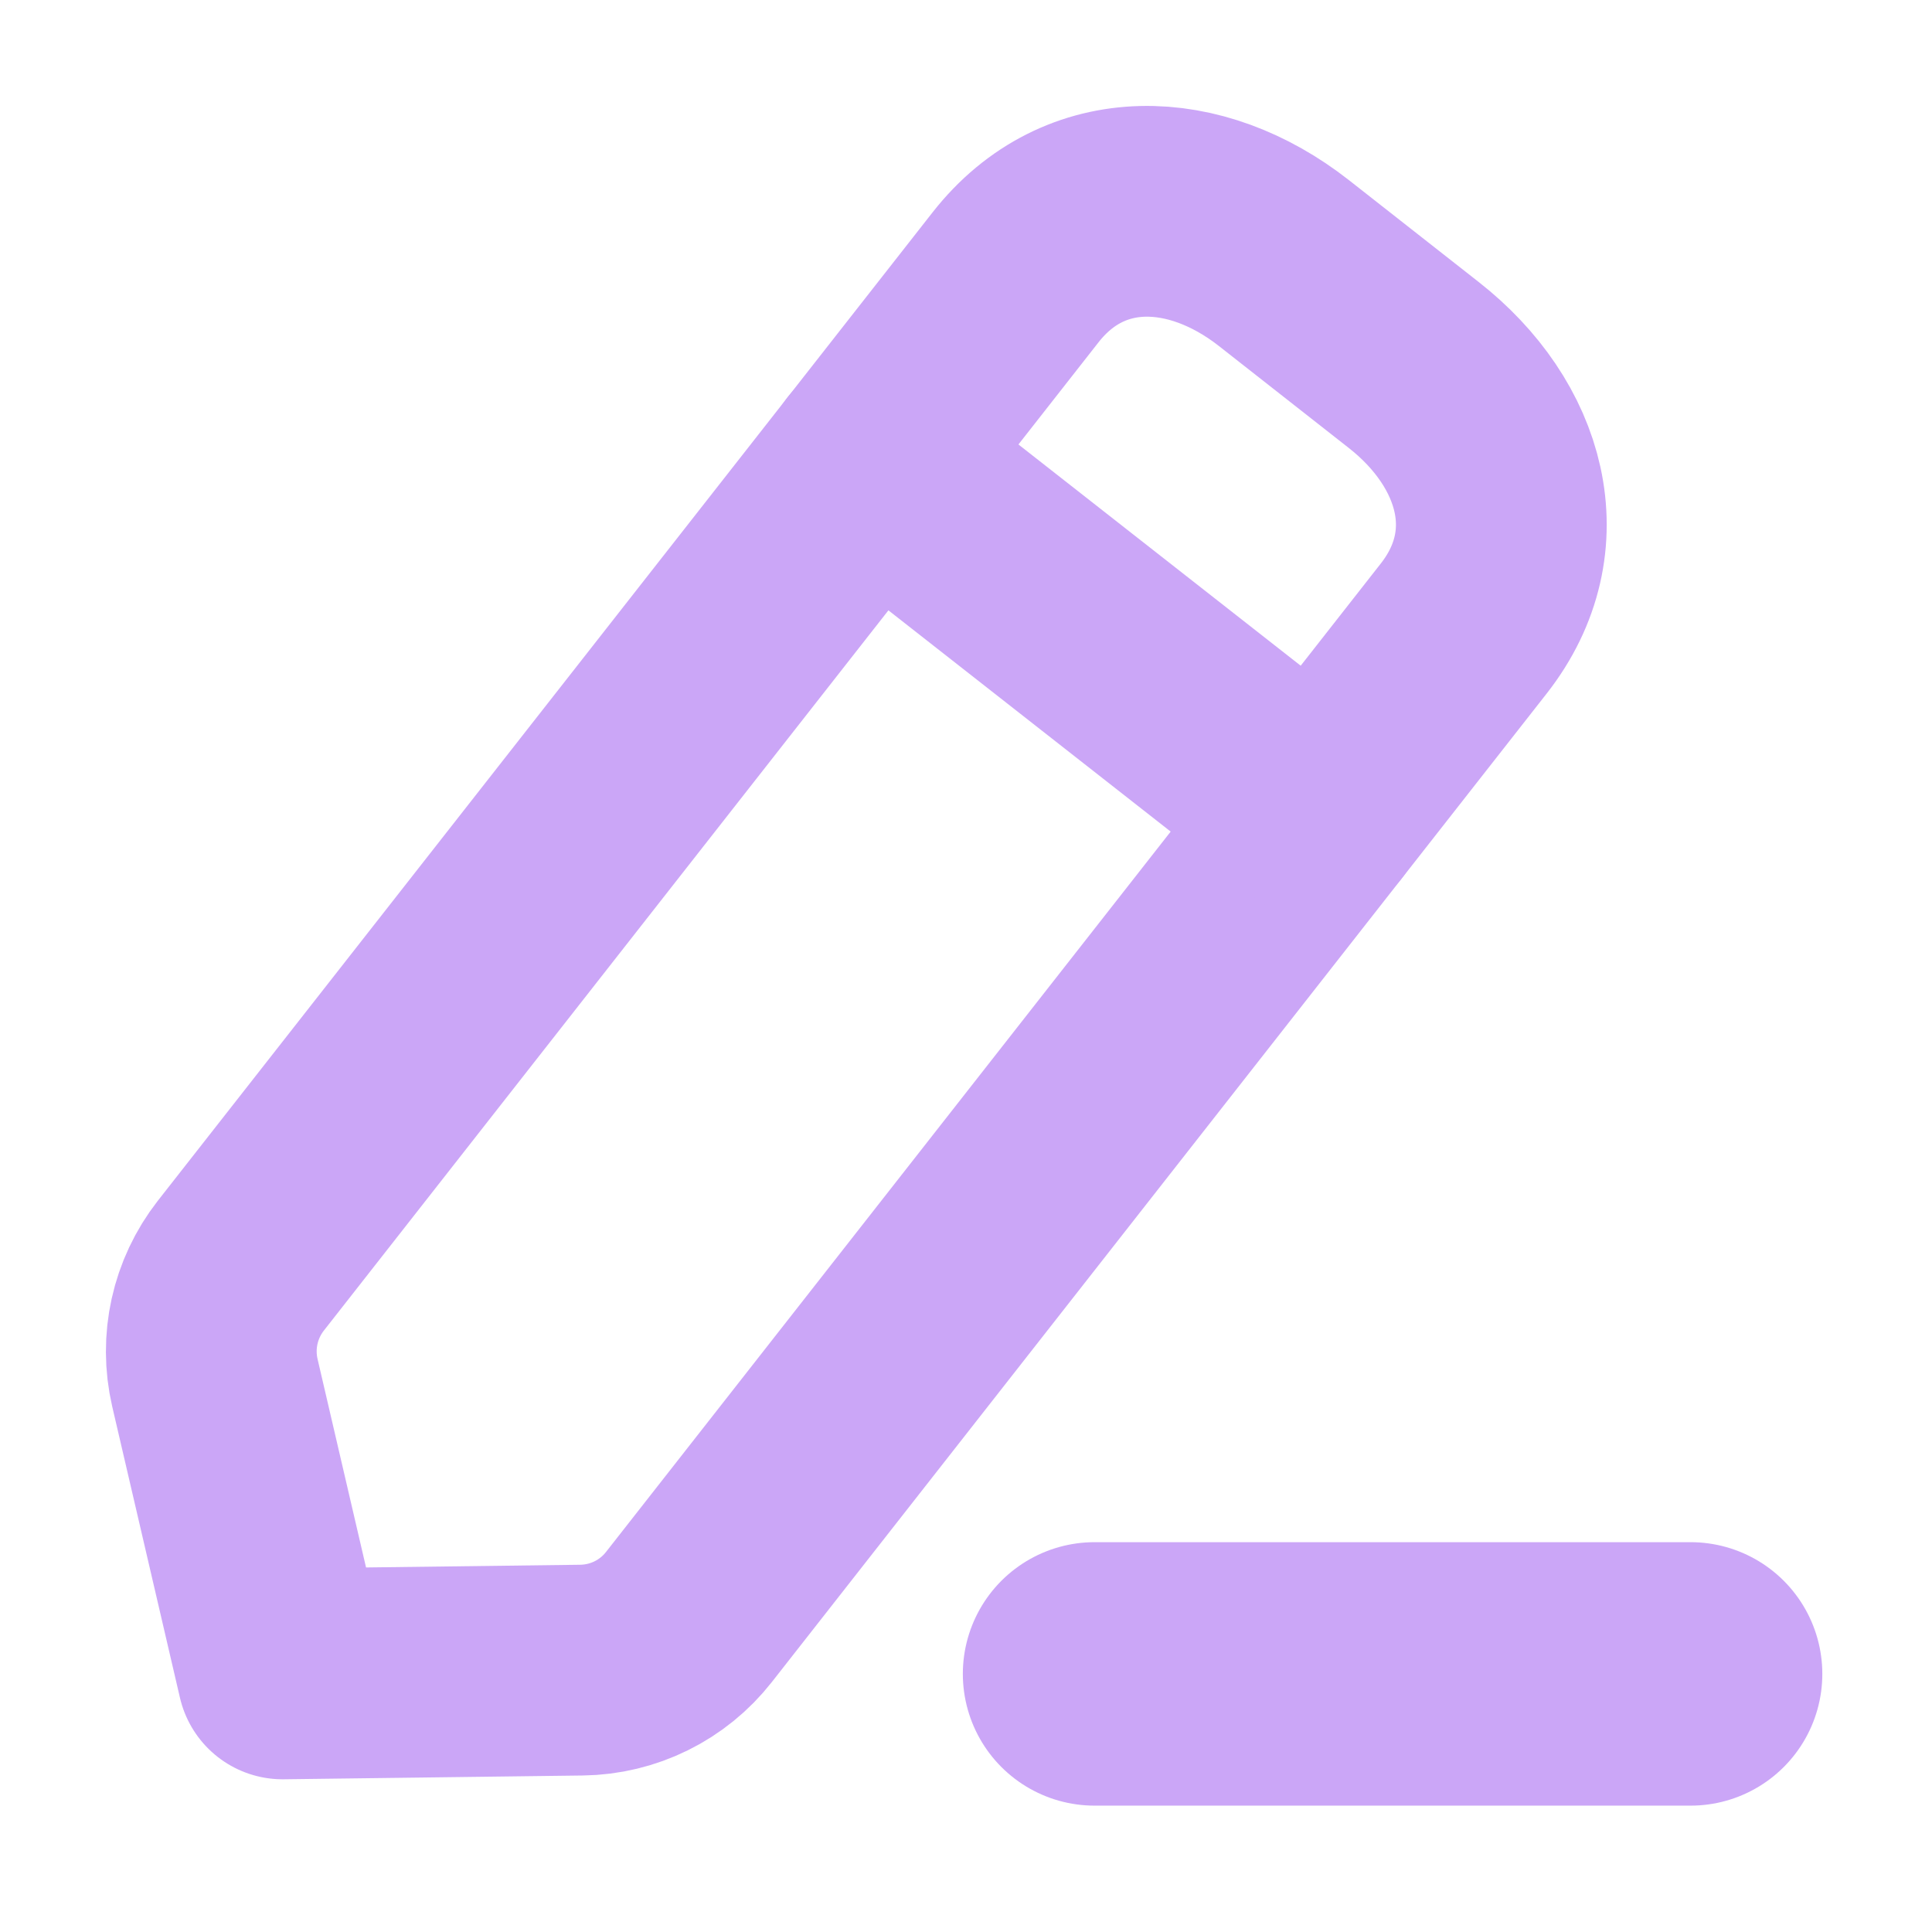 <svg width="22" height="22" viewBox="0 0 22 22" fill="none" xmlns="http://www.w3.org/2000/svg">
<path d="M12.464 19.061H19.251" stroke="url(#paint0_linear_451_3184)" stroke-width="3" stroke-linecap="round" stroke-linejoin="round"/>
<path fill-rule="evenodd" clip-rule="evenodd" d="M11.565 3.157C12.349 2.158 13.617 2.21 14.618 2.994L16.097 4.155C17.098 4.939 17.452 6.156 16.668 7.157L7.845 18.413C7.55 18.79 7.1 19.012 6.621 19.018L3.218 19.061L2.447 15.746C2.339 15.28 2.447 14.791 2.742 14.413L11.565 3.157Z" stroke="url(#paint1_linear_451_3184)" stroke-width="2.4" stroke-linecap="round" stroke-linejoin="round"/>
<path d="M9.912 5.265L15.015 9.265" stroke="url(#paint2_linear_451_3184)" stroke-width="2.4" stroke-linecap="round" stroke-linejoin="round"/>
<defs>
<linearGradient id="paint0_linear_451_3184" x1="nan" y1="nan" x2="nan" y2="nan" gradientUnits="userSpaceOnUse">
<stop stop-color="#cba6f7"/>
<stop offset="1" stop-color="#cba6f7"/>
</linearGradient>
<linearGradient id="paint1_linear_451_3184" x1="2.408" y1="10.487" x2="17.098" y2="10.487" gradientUnits="userSpaceOnUse">
<stop stop-color="#cba6f7"/>
<stop offset="1" stop-color="#cba6f7"/>
</linearGradient>
<linearGradient id="paint2_linear_451_3184" x1="2.724" y1="15.456" x2="19.275" y2="9.409" gradientUnits="userSpaceOnUse">
<stop stop-color="#cba6f7"/>
<stop offset="1" stop-color="#cba6f7"/>
</linearGradient>
</defs>
</svg>
